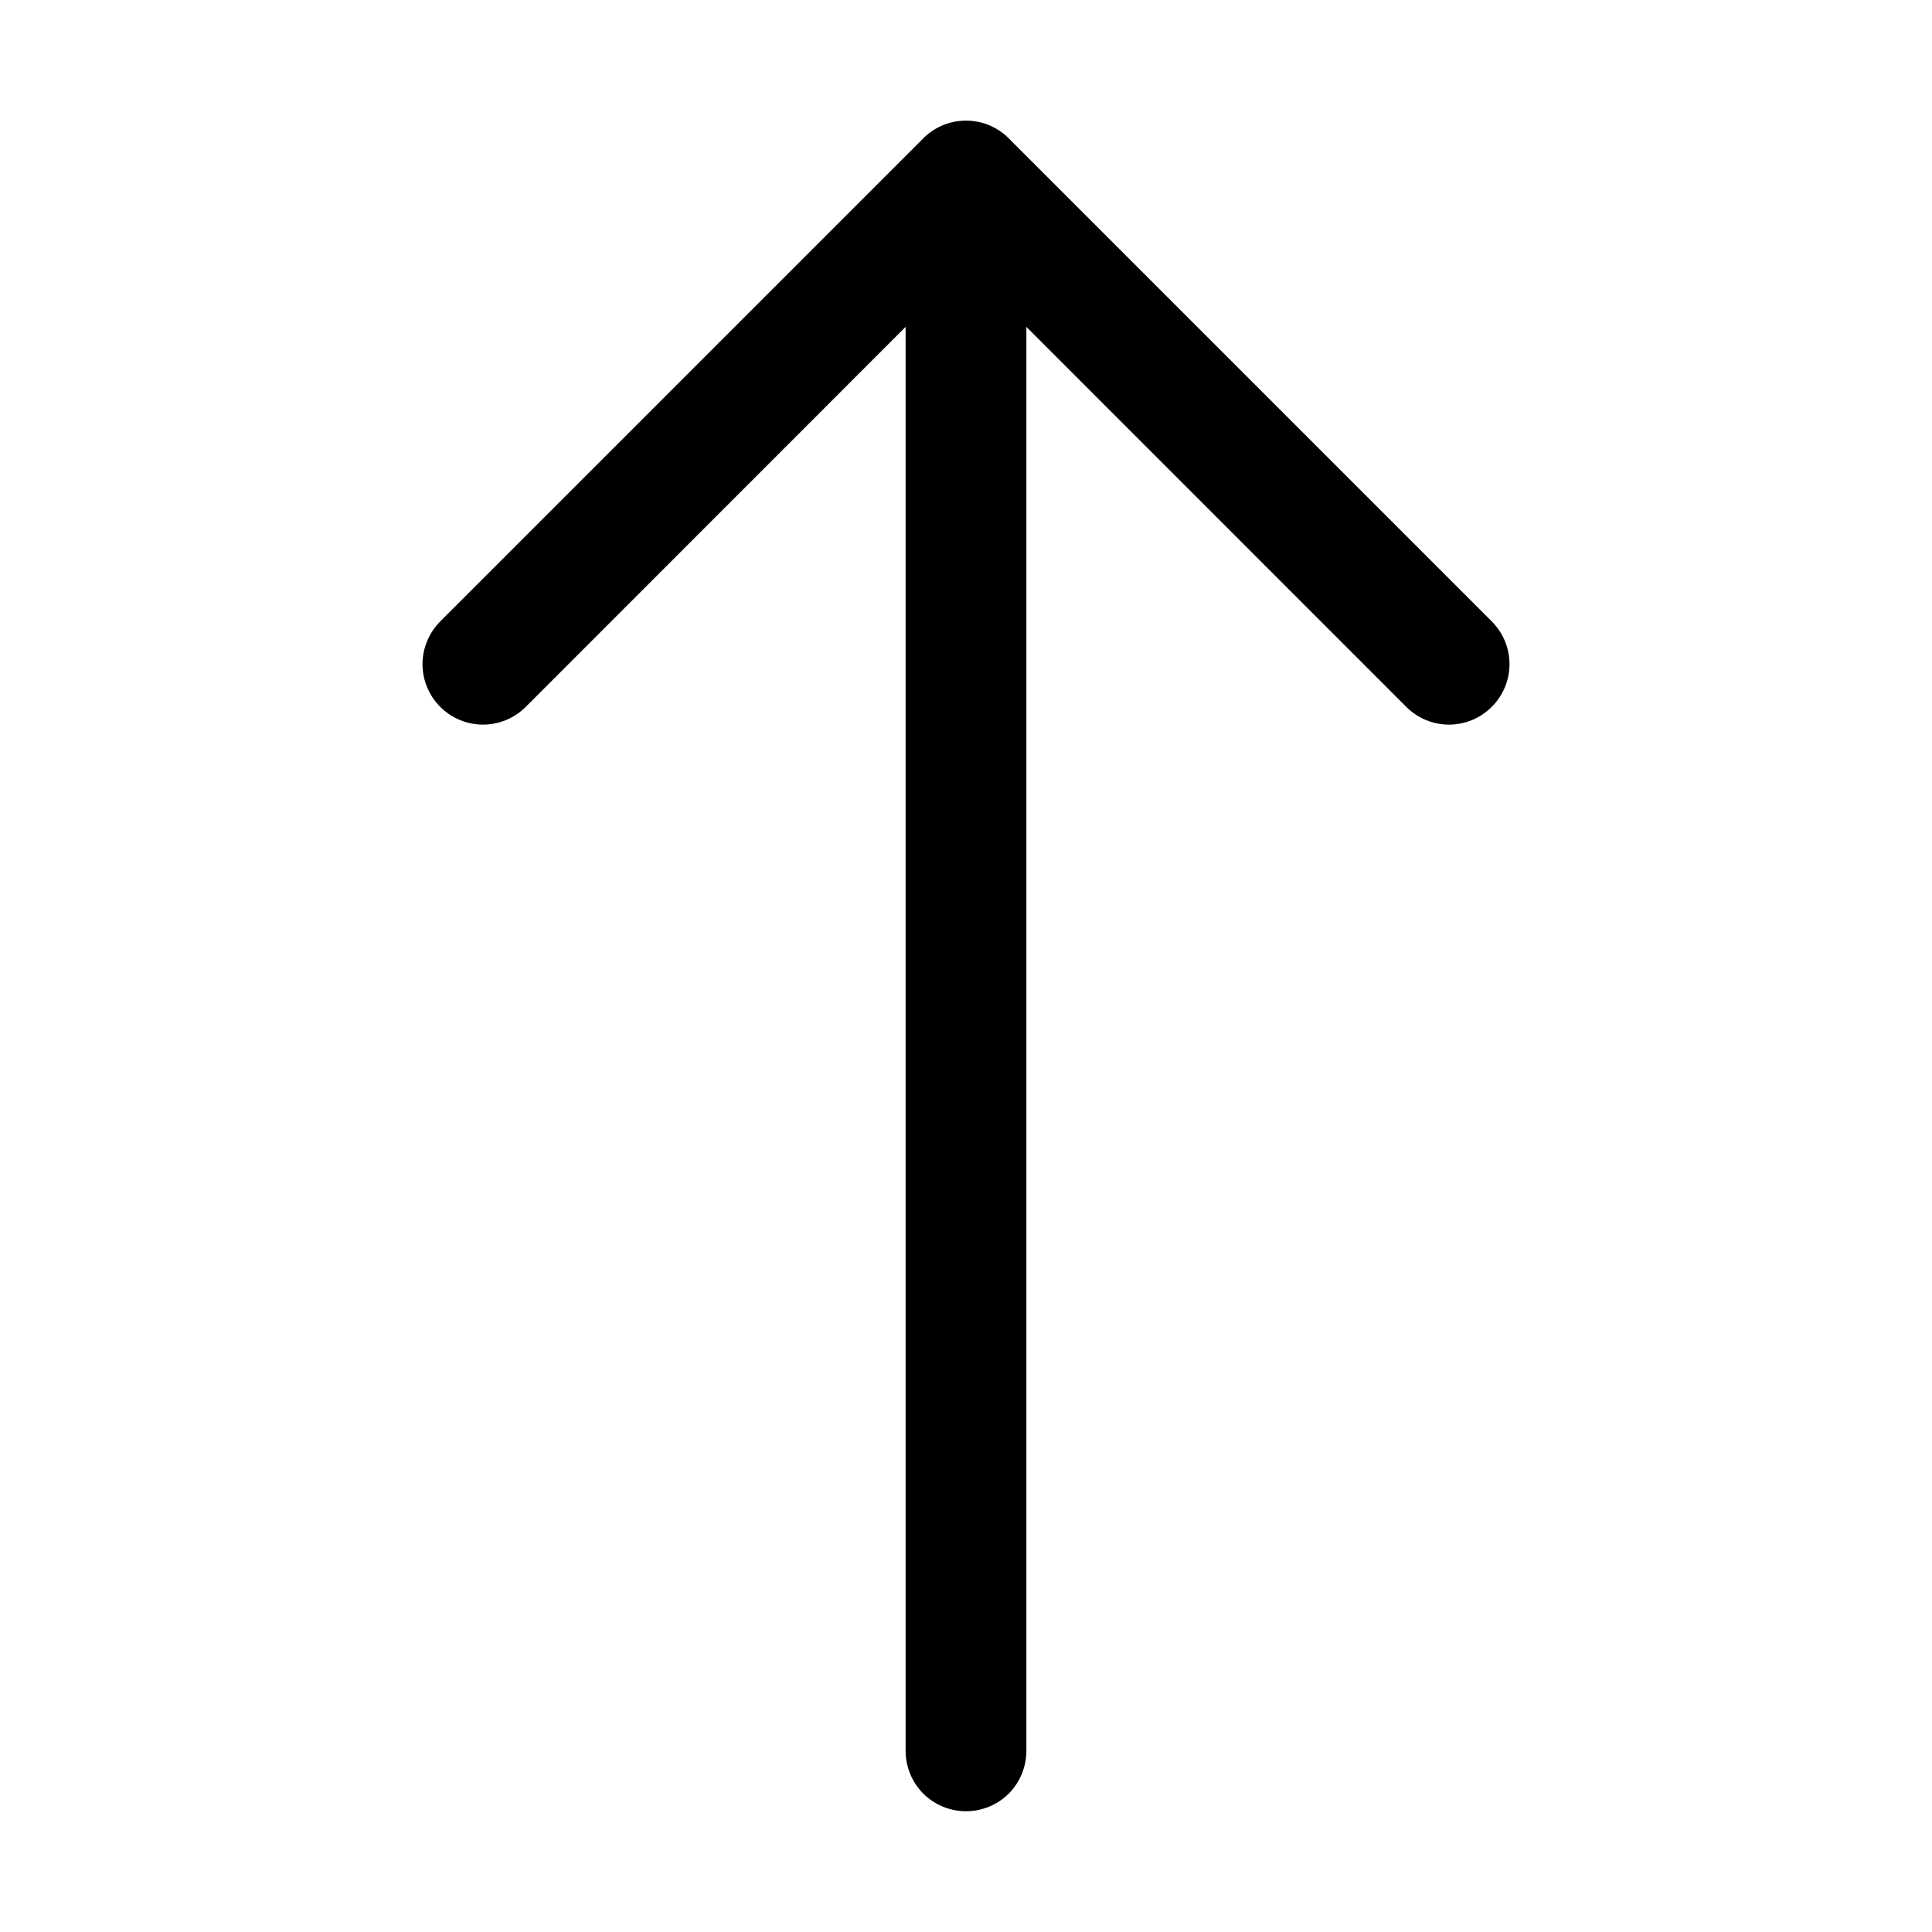 <svg width="16" height="16" viewBox="0 0 16 16" fill="none" xmlns="http://www.w3.org/2000/svg">
<path fill-rule="evenodd" clip-rule="evenodd" d="M8 15C8.133 15 8.26 14.947 8.354 14.854C8.447 14.76 8.5 14.633 8.5 14.5V2.707L11.646 5.854C11.74 5.948 11.867 6.001 12 6.001C12.133 6.001 12.26 5.948 12.354 5.854C12.448 5.76 12.501 5.633 12.501 5.5C12.501 5.367 12.448 5.24 12.354 5.146L8.354 1.146C8.308 1.099 8.252 1.062 8.192 1.037C8.131 1.012 8.066 0.999 8 0.999C7.934 0.999 7.869 1.012 7.808 1.037C7.748 1.062 7.692 1.099 7.646 1.146L3.646 5.146C3.6 5.192 3.563 5.248 3.538 5.308C3.512 5.369 3.499 5.434 3.499 5.5C3.499 5.633 3.552 5.76 3.646 5.854C3.74 5.948 3.867 6.001 4 6.001C4.133 6.001 4.26 5.948 4.354 5.854L7.5 2.707V14.5C7.5 14.633 7.553 14.76 7.646 14.854C7.74 14.947 7.867 15 8 15Z" fill="currentColor"></path>
</svg>
